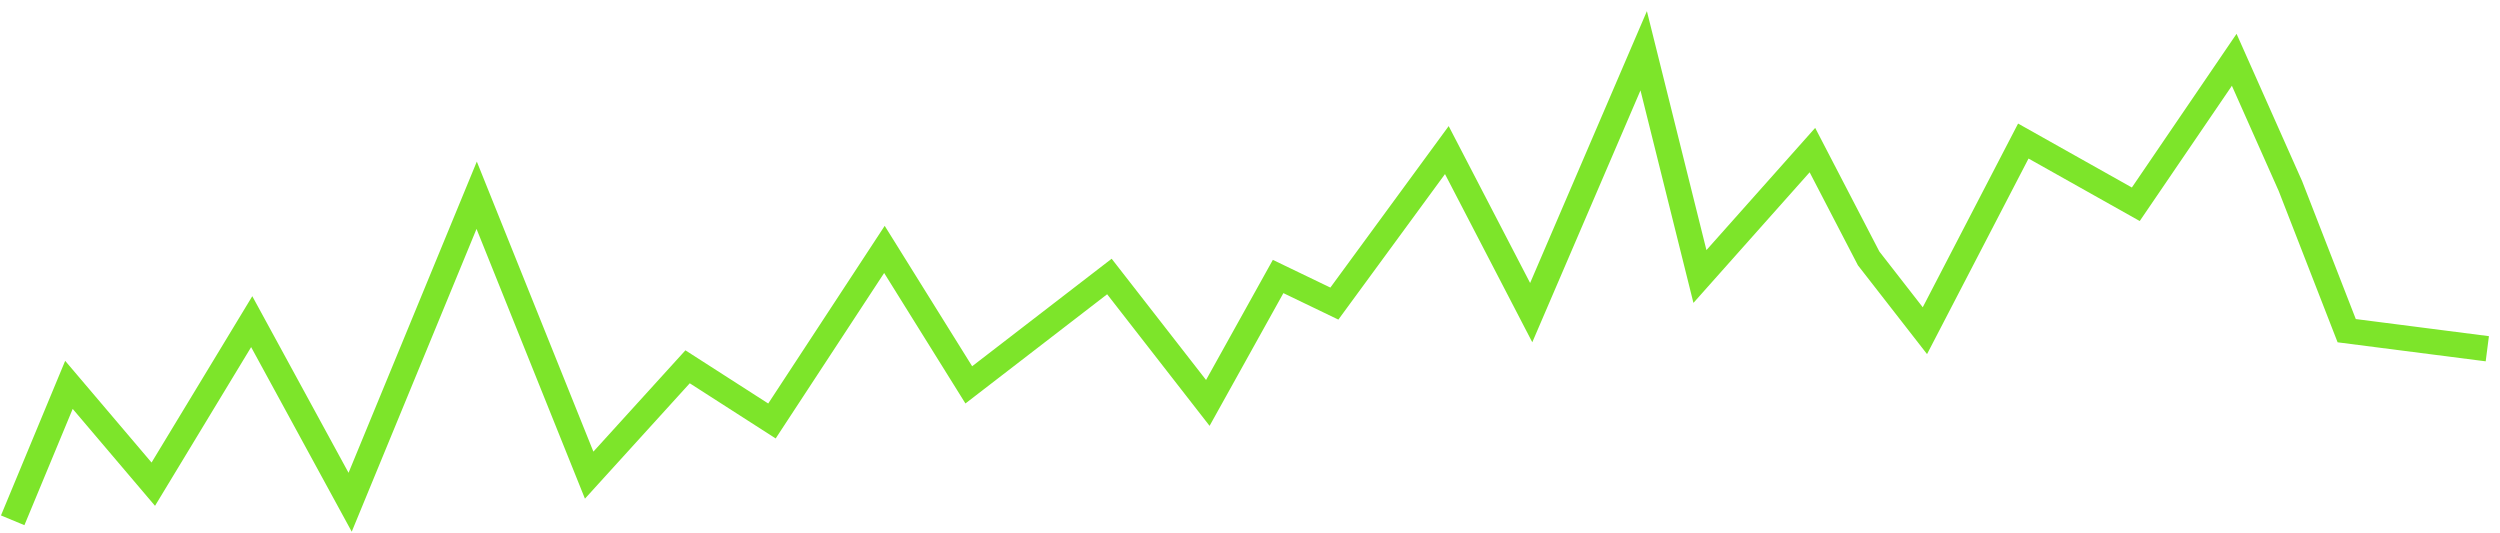 <svg width="197" height="42" viewBox="0 0 197 42" fill="none" xmlns="http://www.w3.org/2000/svg"><path d="M1 41L5.432 30.327L12.079 38.154L19.835 25.346L27.591 39.577L37.562 15.385L46.426 37.442L54.182 28.904L60.83 33.173L69.693 19.654L76.341 30.327L87.421 21.788L95.176 31.75L100.716 21.788L105.148 23.923L114.011 11.827L120.659 24.635L129.523 4L133.955 21.788L142.818 11.827L147.25 20.365L151.682 26.058L159.437 11.115L168.301 16.096L176.057 4.712L180.489 14.673L184.92 26.058L196 27.481" stroke="#7DE52A" stroke-width="2"/></svg>
